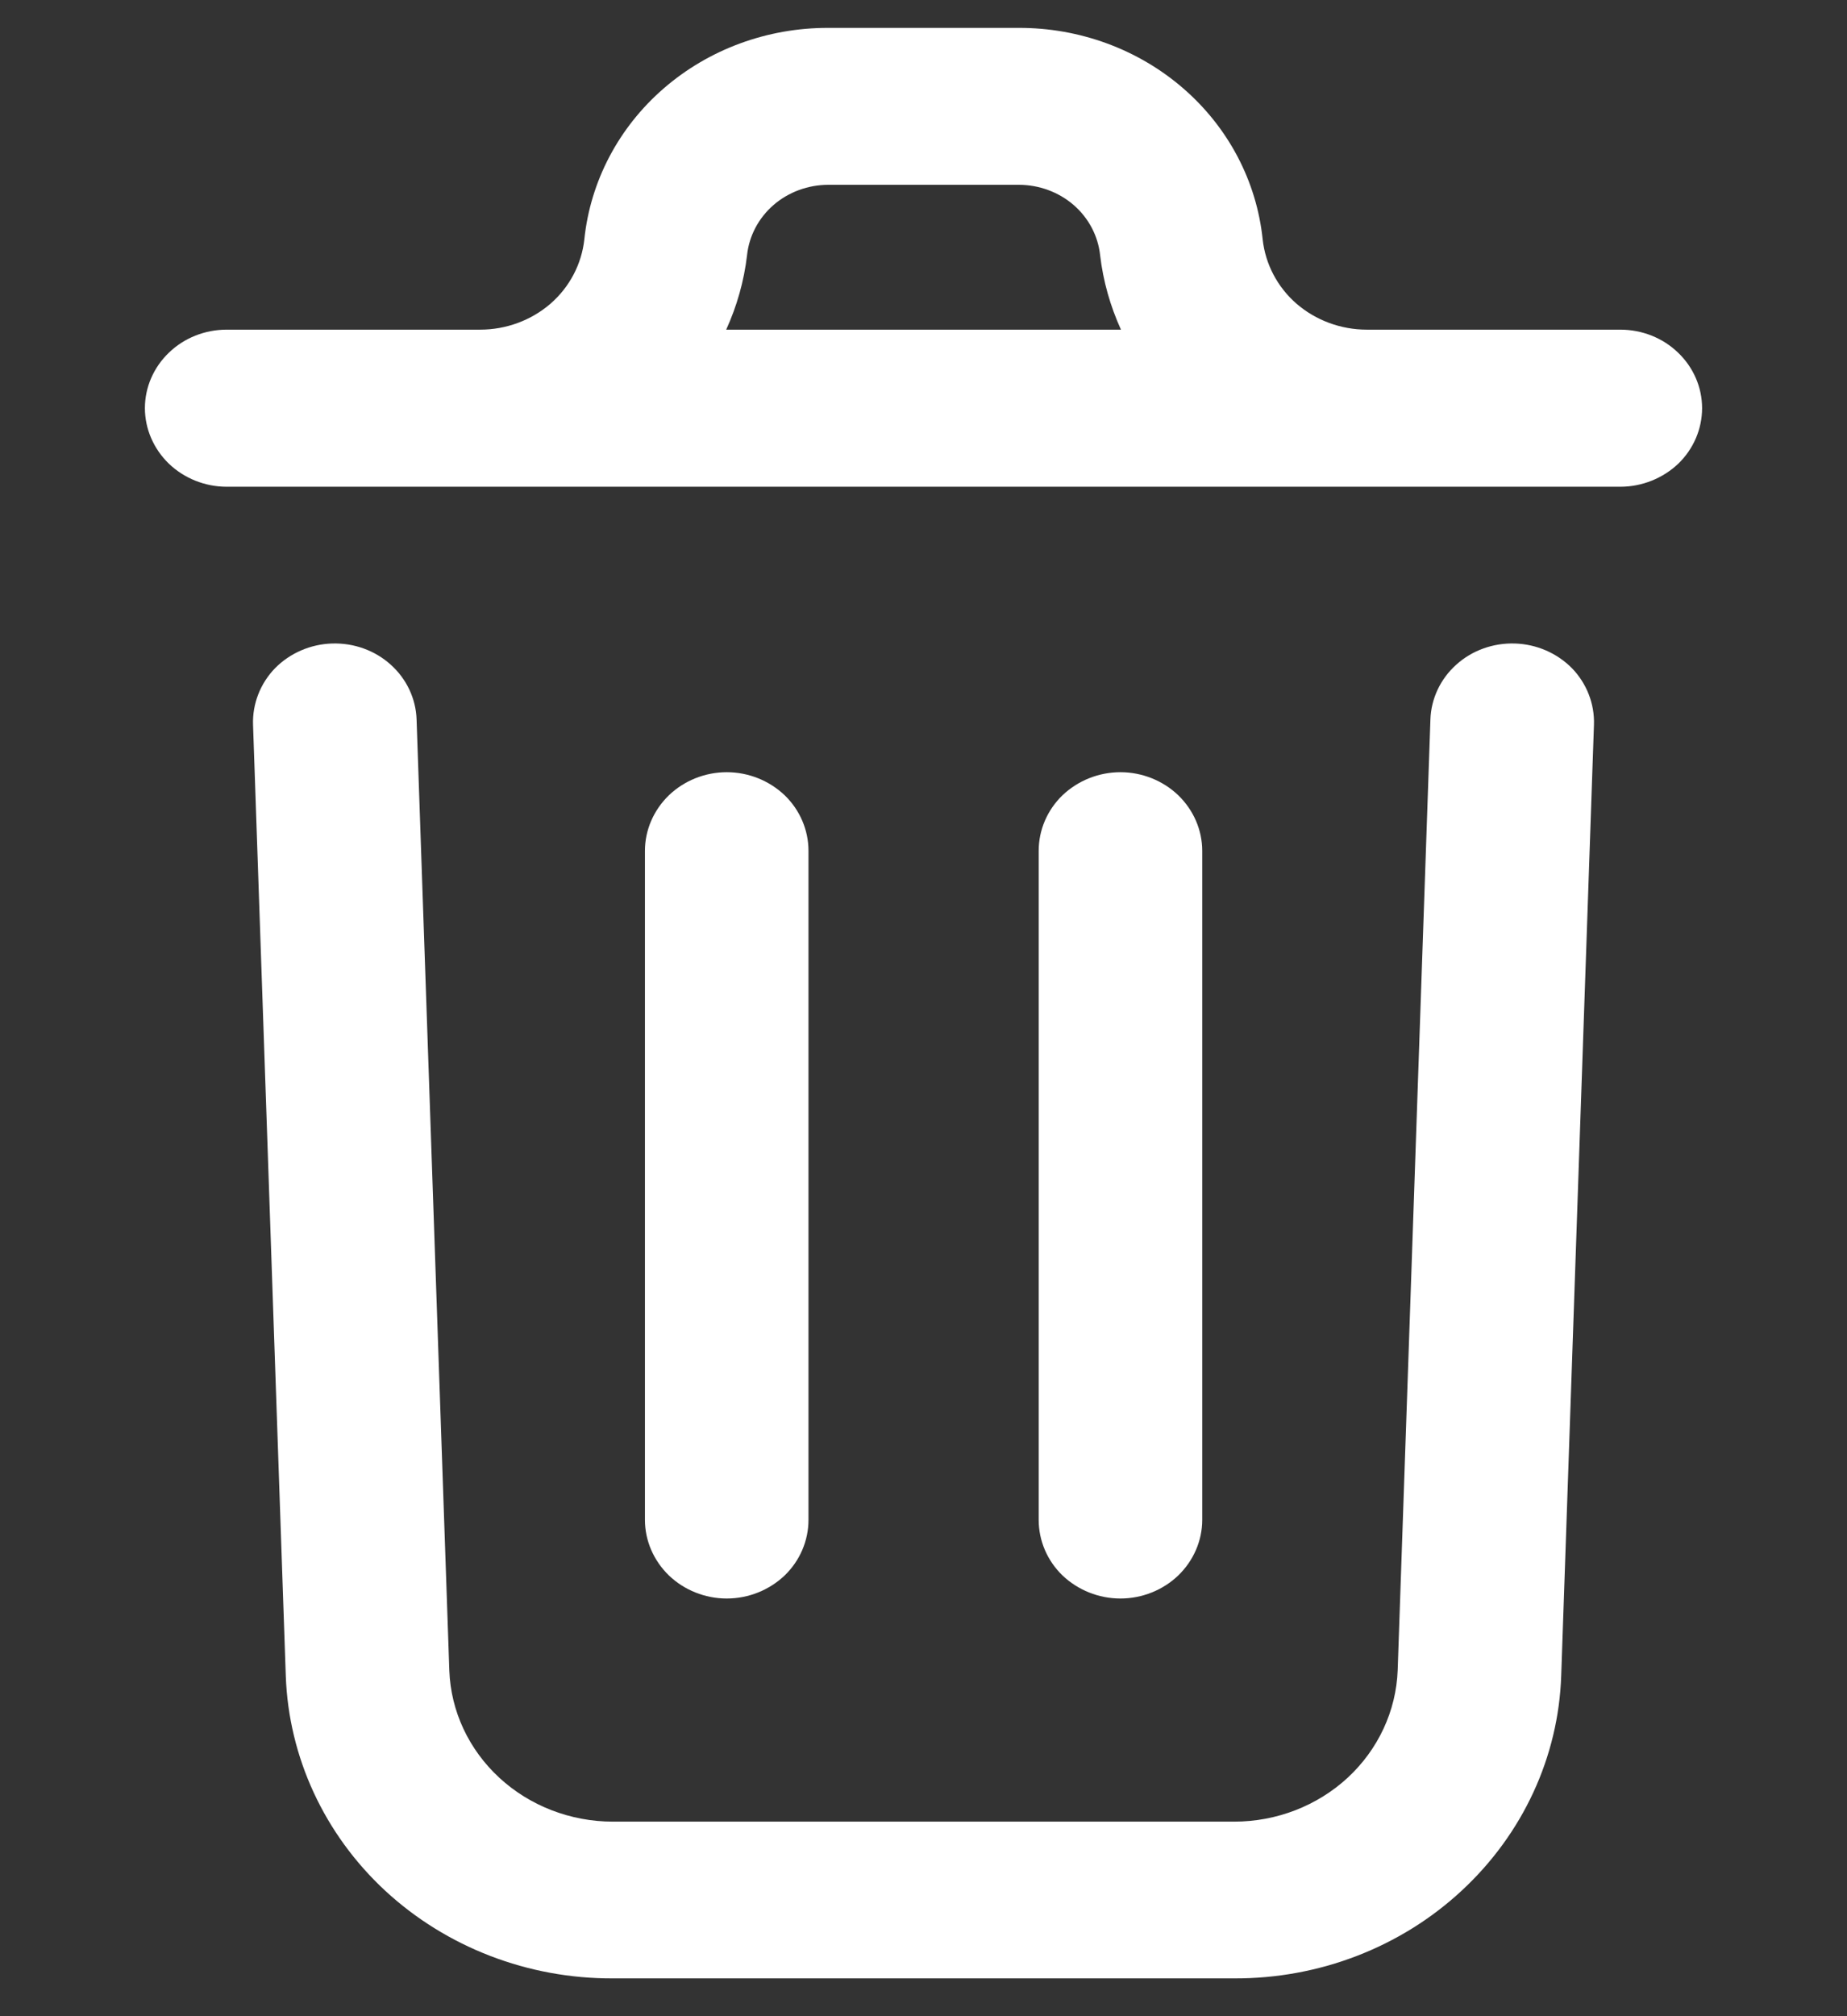 <svg width="11" height="12" viewBox="0 0 11 12" fill="none" xmlns="http://www.w3.org/2000/svg">
<rect x="0" y="0" width="11" height="12" fill="#333333" stroke="none"/>
<path d="M9.493 4.313L9.298 9.972C9.282 10.457 9.069 10.916 8.705 11.253C8.342 11.59 7.856 11.777 7.35 11.775H3.65C3.145 11.777 2.659 11.59 2.295 11.254C1.932 10.918 1.719 10.459 1.702 9.974L1.507 4.313C1.503 4.189 1.55 4.068 1.638 3.977C1.727 3.887 1.849 3.834 1.978 3.83C2.107 3.826 2.233 3.871 2.327 3.956C2.421 4.04 2.477 4.158 2.481 4.282L2.676 9.943C2.685 10.185 2.792 10.413 2.974 10.581C3.155 10.748 3.398 10.842 3.65 10.842H7.35C7.603 10.842 7.845 10.748 8.027 10.58C8.208 10.412 8.315 10.183 8.324 9.941L8.519 4.282C8.523 4.158 8.579 4.04 8.673 3.956C8.767 3.871 8.893 3.826 9.022 3.83C9.151 3.834 9.273 3.887 9.362 3.977C9.45 4.068 9.497 4.189 9.493 4.313ZM10.137 2.429C10.137 2.553 10.086 2.672 9.995 2.76C9.903 2.847 9.779 2.897 9.65 2.897H1.35C1.221 2.897 1.097 2.847 1.006 2.76C0.915 2.672 0.863 2.553 0.863 2.429C0.863 2.305 0.915 2.186 1.006 2.099C1.097 2.011 1.221 1.962 1.35 1.962H2.86C3.014 1.962 3.163 1.907 3.278 1.808C3.392 1.709 3.464 1.572 3.48 1.425C3.516 1.079 3.684 0.759 3.953 0.526C4.222 0.293 4.571 0.165 4.933 0.166H6.067C6.429 0.165 6.778 0.293 7.047 0.526C7.316 0.759 7.484 1.079 7.52 1.425C7.536 1.572 7.608 1.709 7.722 1.808C7.837 1.907 7.986 1.962 8.14 1.962H9.65C9.779 1.962 9.903 2.011 9.994 2.099C10.085 2.186 10.137 2.305 10.137 2.429H10.137ZM4.325 1.962H6.676C6.612 1.821 6.57 1.673 6.552 1.52C6.54 1.405 6.484 1.298 6.394 1.22C6.305 1.143 6.188 1.1 6.068 1.1H4.933C4.813 1.1 4.696 1.143 4.607 1.22C4.517 1.298 4.461 1.405 4.449 1.52C4.431 1.673 4.389 1.821 4.325 1.962ZM4.815 9.044V5.064C4.815 4.94 4.764 4.821 4.673 4.733C4.581 4.646 4.458 4.596 4.328 4.596C4.199 4.596 4.075 4.646 3.984 4.733C3.893 4.821 3.841 4.94 3.841 5.064V9.046C3.841 9.17 3.893 9.289 3.984 9.377C4.075 9.464 4.199 9.514 4.328 9.514C4.458 9.514 4.581 9.464 4.673 9.377C4.764 9.289 4.815 9.17 4.815 9.046V9.044ZM7.16 9.044V5.064C7.16 4.94 7.108 4.821 7.017 4.733C6.926 4.646 6.802 4.596 6.673 4.596C6.543 4.596 6.42 4.646 6.328 4.733C6.237 4.821 6.186 4.94 6.186 5.064V9.046C6.186 9.17 6.237 9.289 6.328 9.377C6.42 9.464 6.543 9.514 6.673 9.514C6.802 9.514 6.926 9.464 7.017 9.377C7.108 9.289 7.16 9.17 7.16 9.046V9.044Z" fill="white"/>
</svg>
